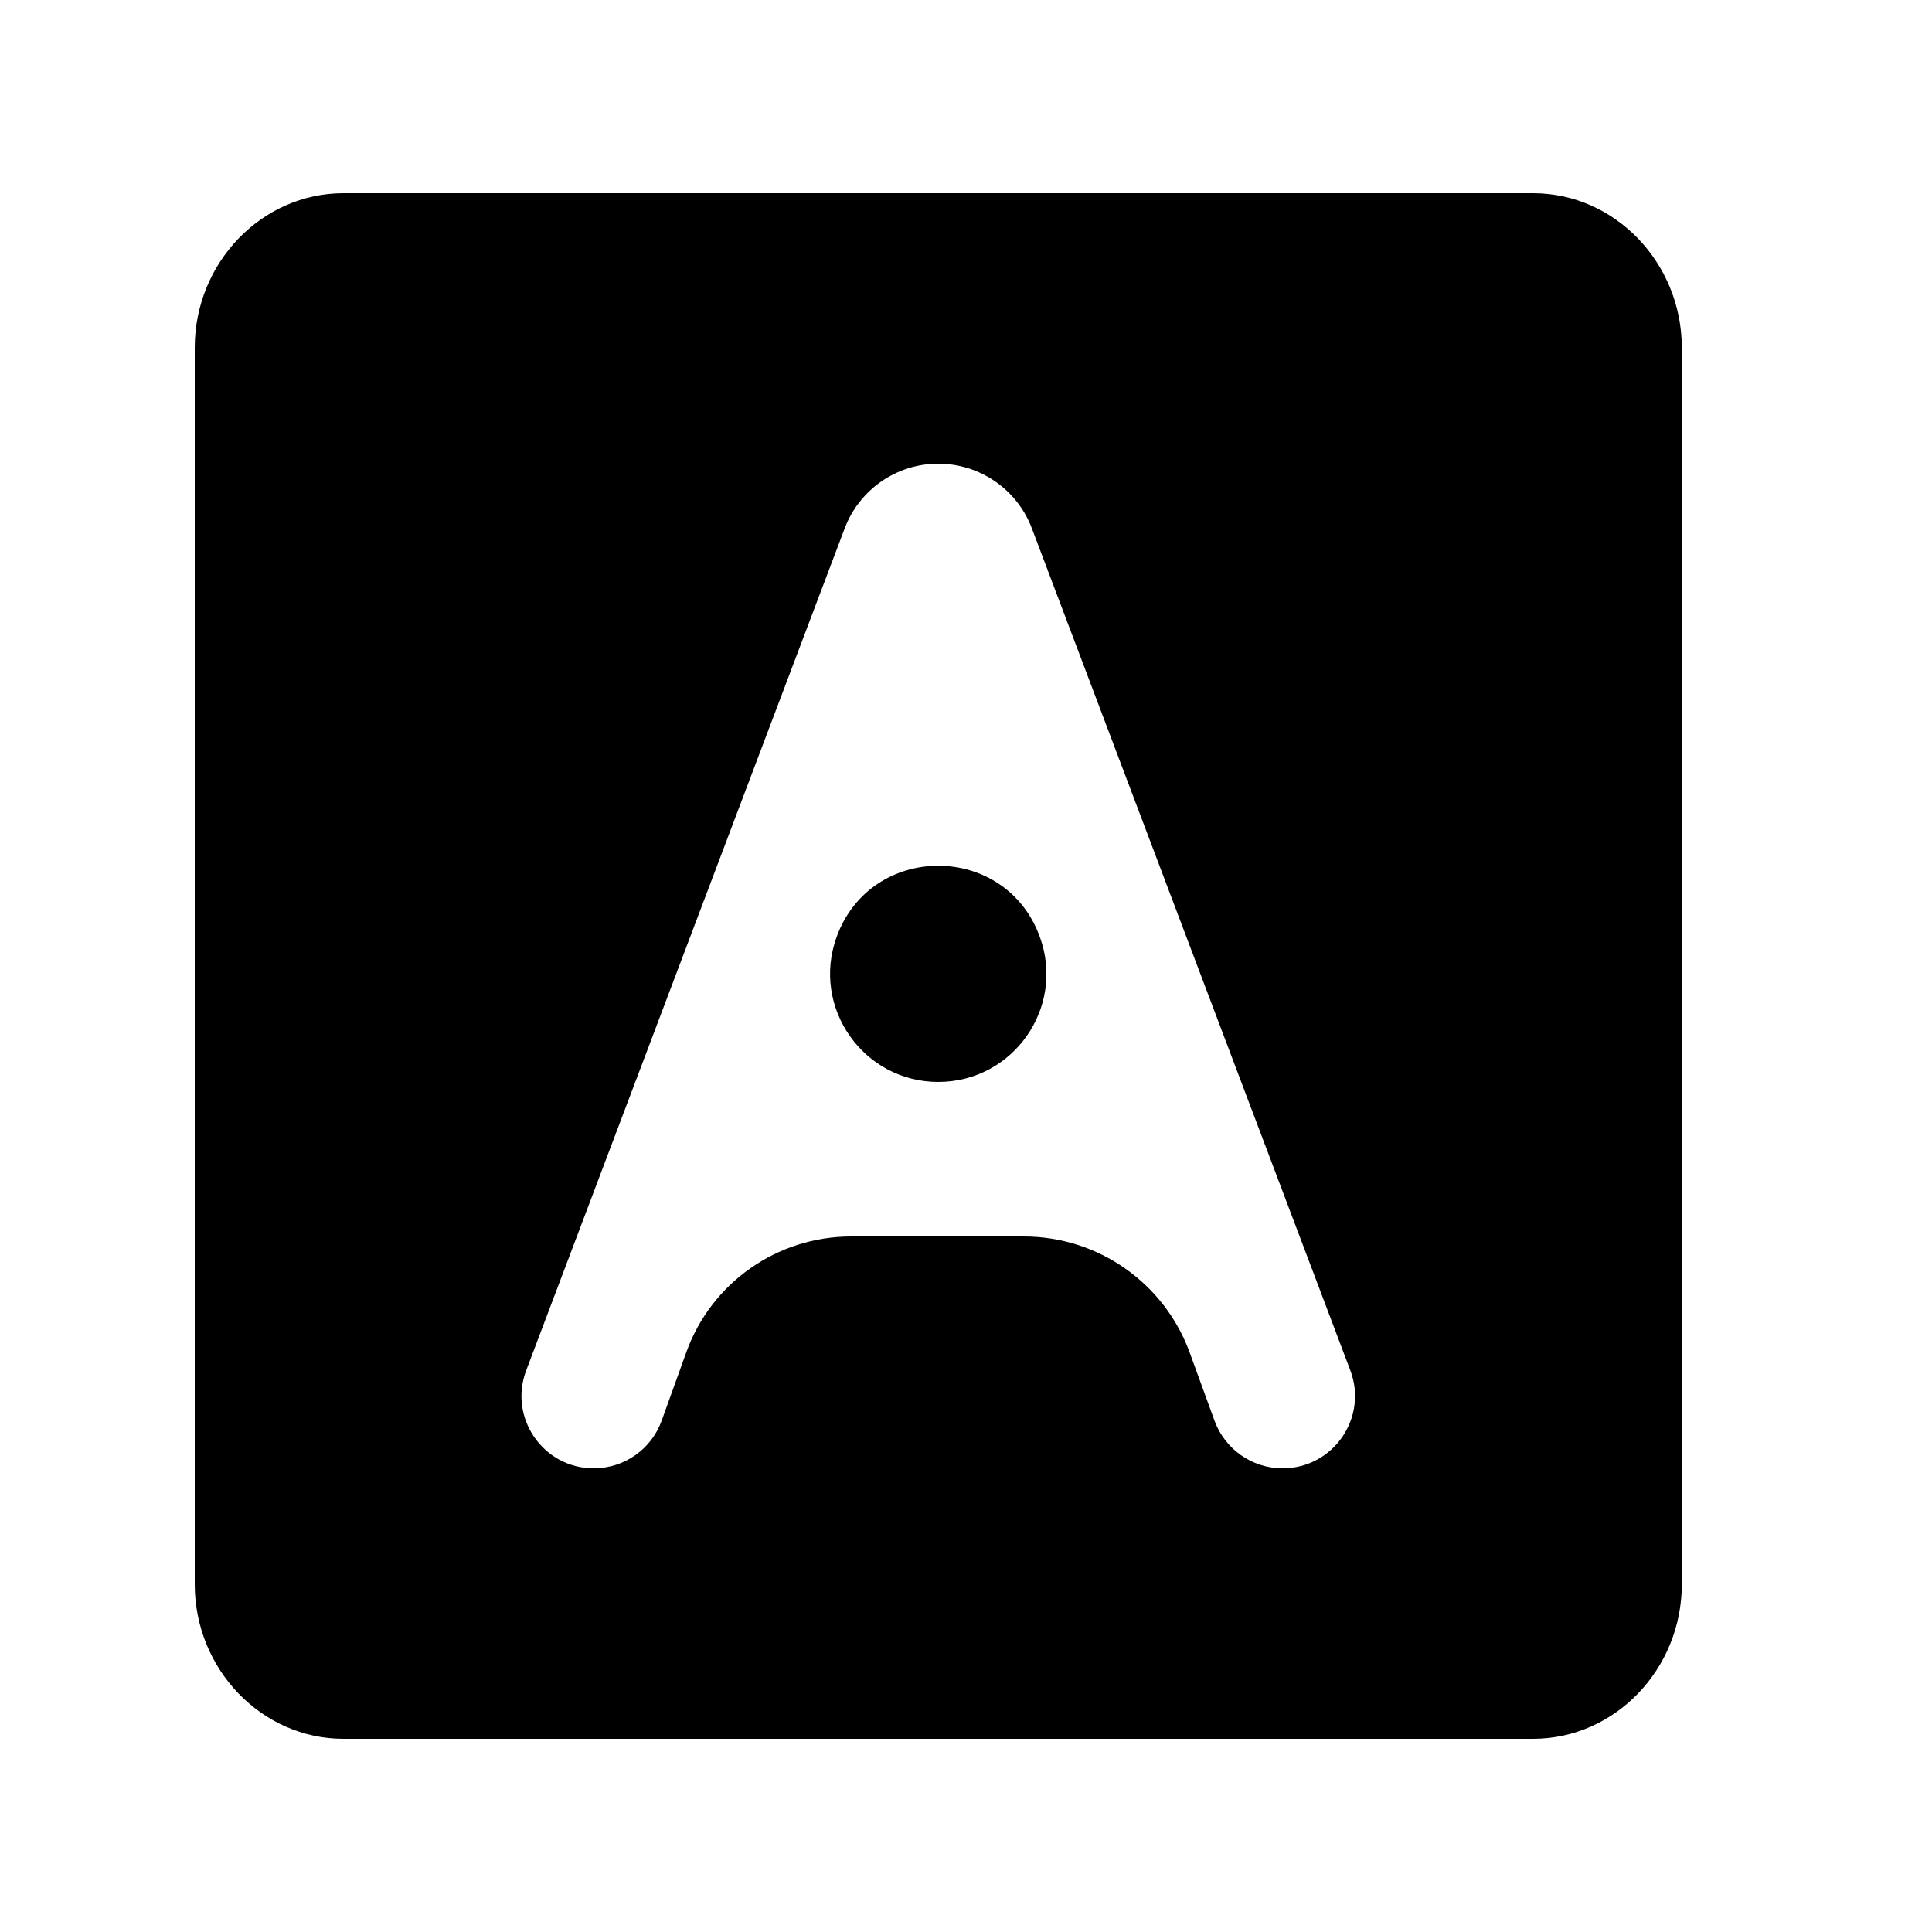 <svg viewBox="0 0 20 20" fill="none" xmlns="http://www.w3.org/2000/svg">
    <path d="M8.66 9.701C8.397 10.431 8.938 11.2 9.713 11.2V11.2C10.488 11.2 11.029 10.431 10.765 9.701V9.701C10.41 8.716 9.016 8.716 8.66 9.701V9.701ZM15.871 2H3.555C2.709 2 2.016 2.72 2.016 3.6V16.4C2.016 17.28 2.709 18 3.555 18H15.871C16.717 18 17.41 17.28 17.41 16.4V3.6C17.41 2.72 16.717 2 15.871 2ZM13.277 15.2C12.963 15.2 12.681 15.003 12.573 14.708L12.315 14C12.051 13.279 11.366 12.8 10.598 12.8H8.81C8.045 12.8 7.362 13.28 7.104 14L6.85 14.705C6.744 15.002 6.462 15.2 6.146 15.2V15.2C5.623 15.2 5.262 14.677 5.447 14.187L8.744 5.47C8.896 5.067 9.282 4.8 9.713 4.8V4.8C10.144 4.8 10.53 5.067 10.682 5.47L13.978 14.185C14.164 14.676 13.802 15.2 13.277 15.2V15.2Z"
          fill="#000"/>
</svg>
